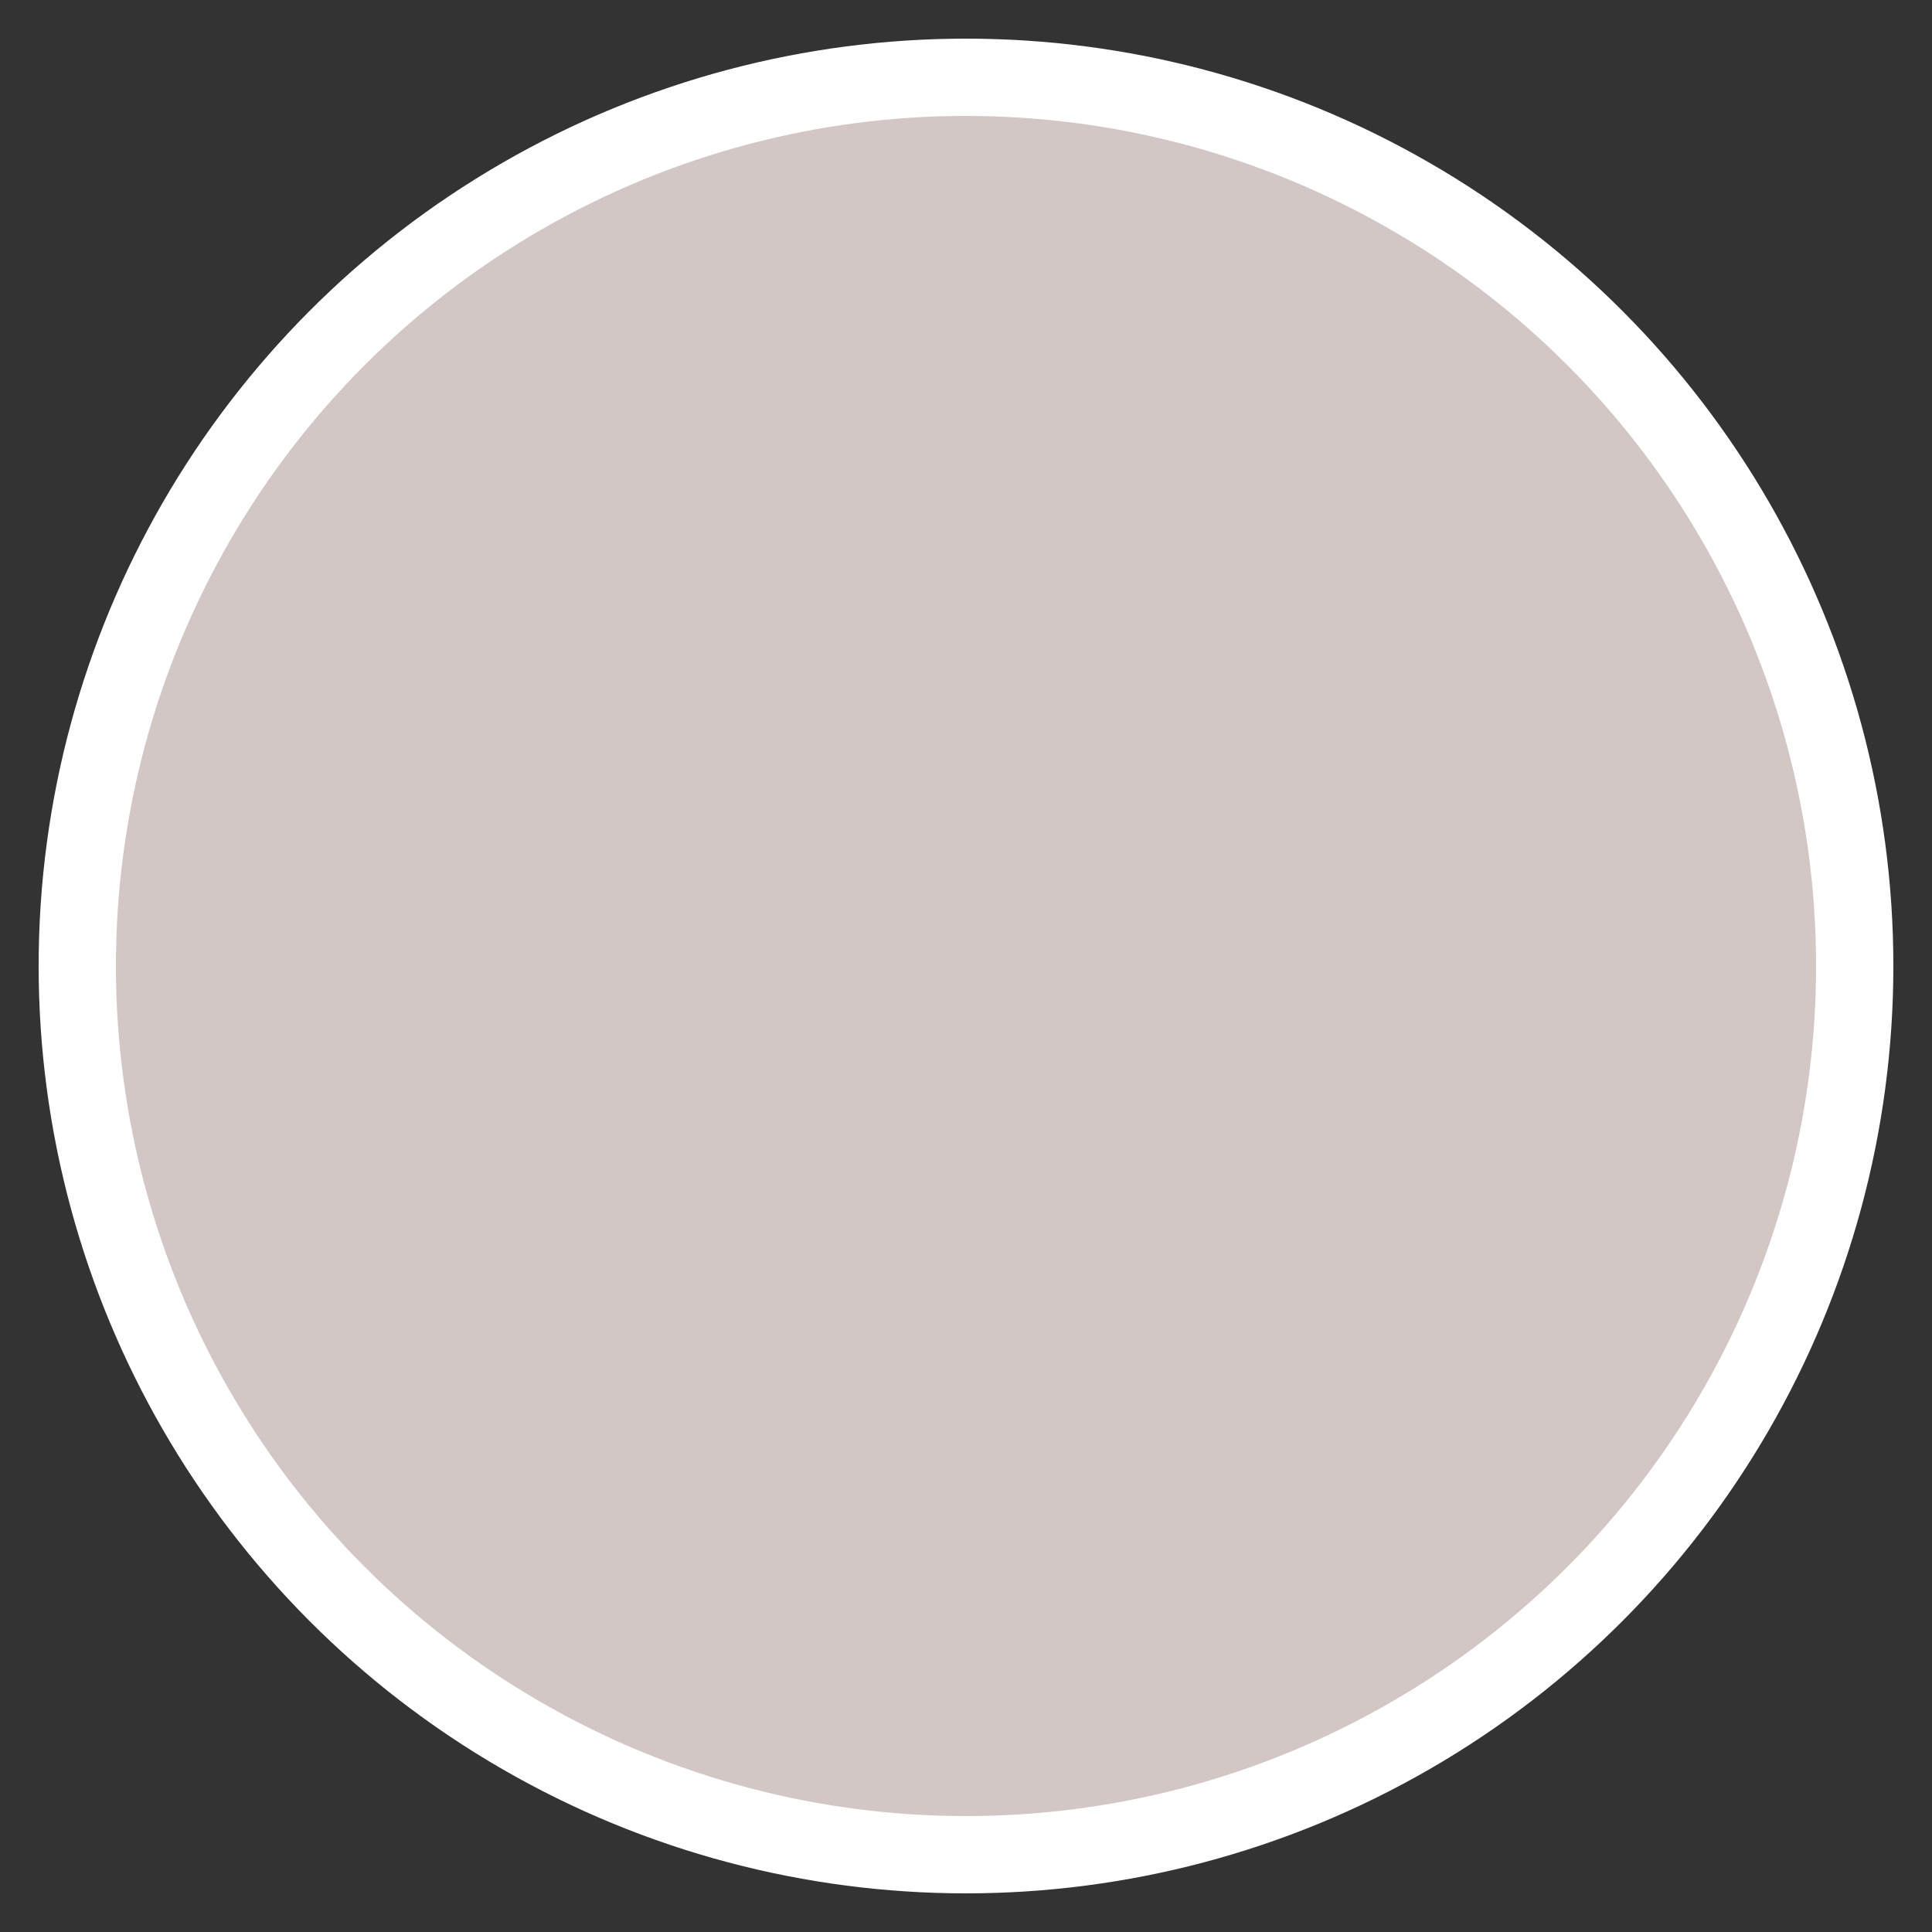 <?xml version="1.0" encoding="UTF-8" ?>
<svg xmlns="http://www.w3.org/2000/svg" version="1.1" width="100" height="100">
   <rect width="100%" height="100%" fill="#333333" stroke="none"/>
   <circle cx="50" cy="50" r="46" style="stroke:white; stroke-width:4; fill:#D3C7C5" />
</svg> 